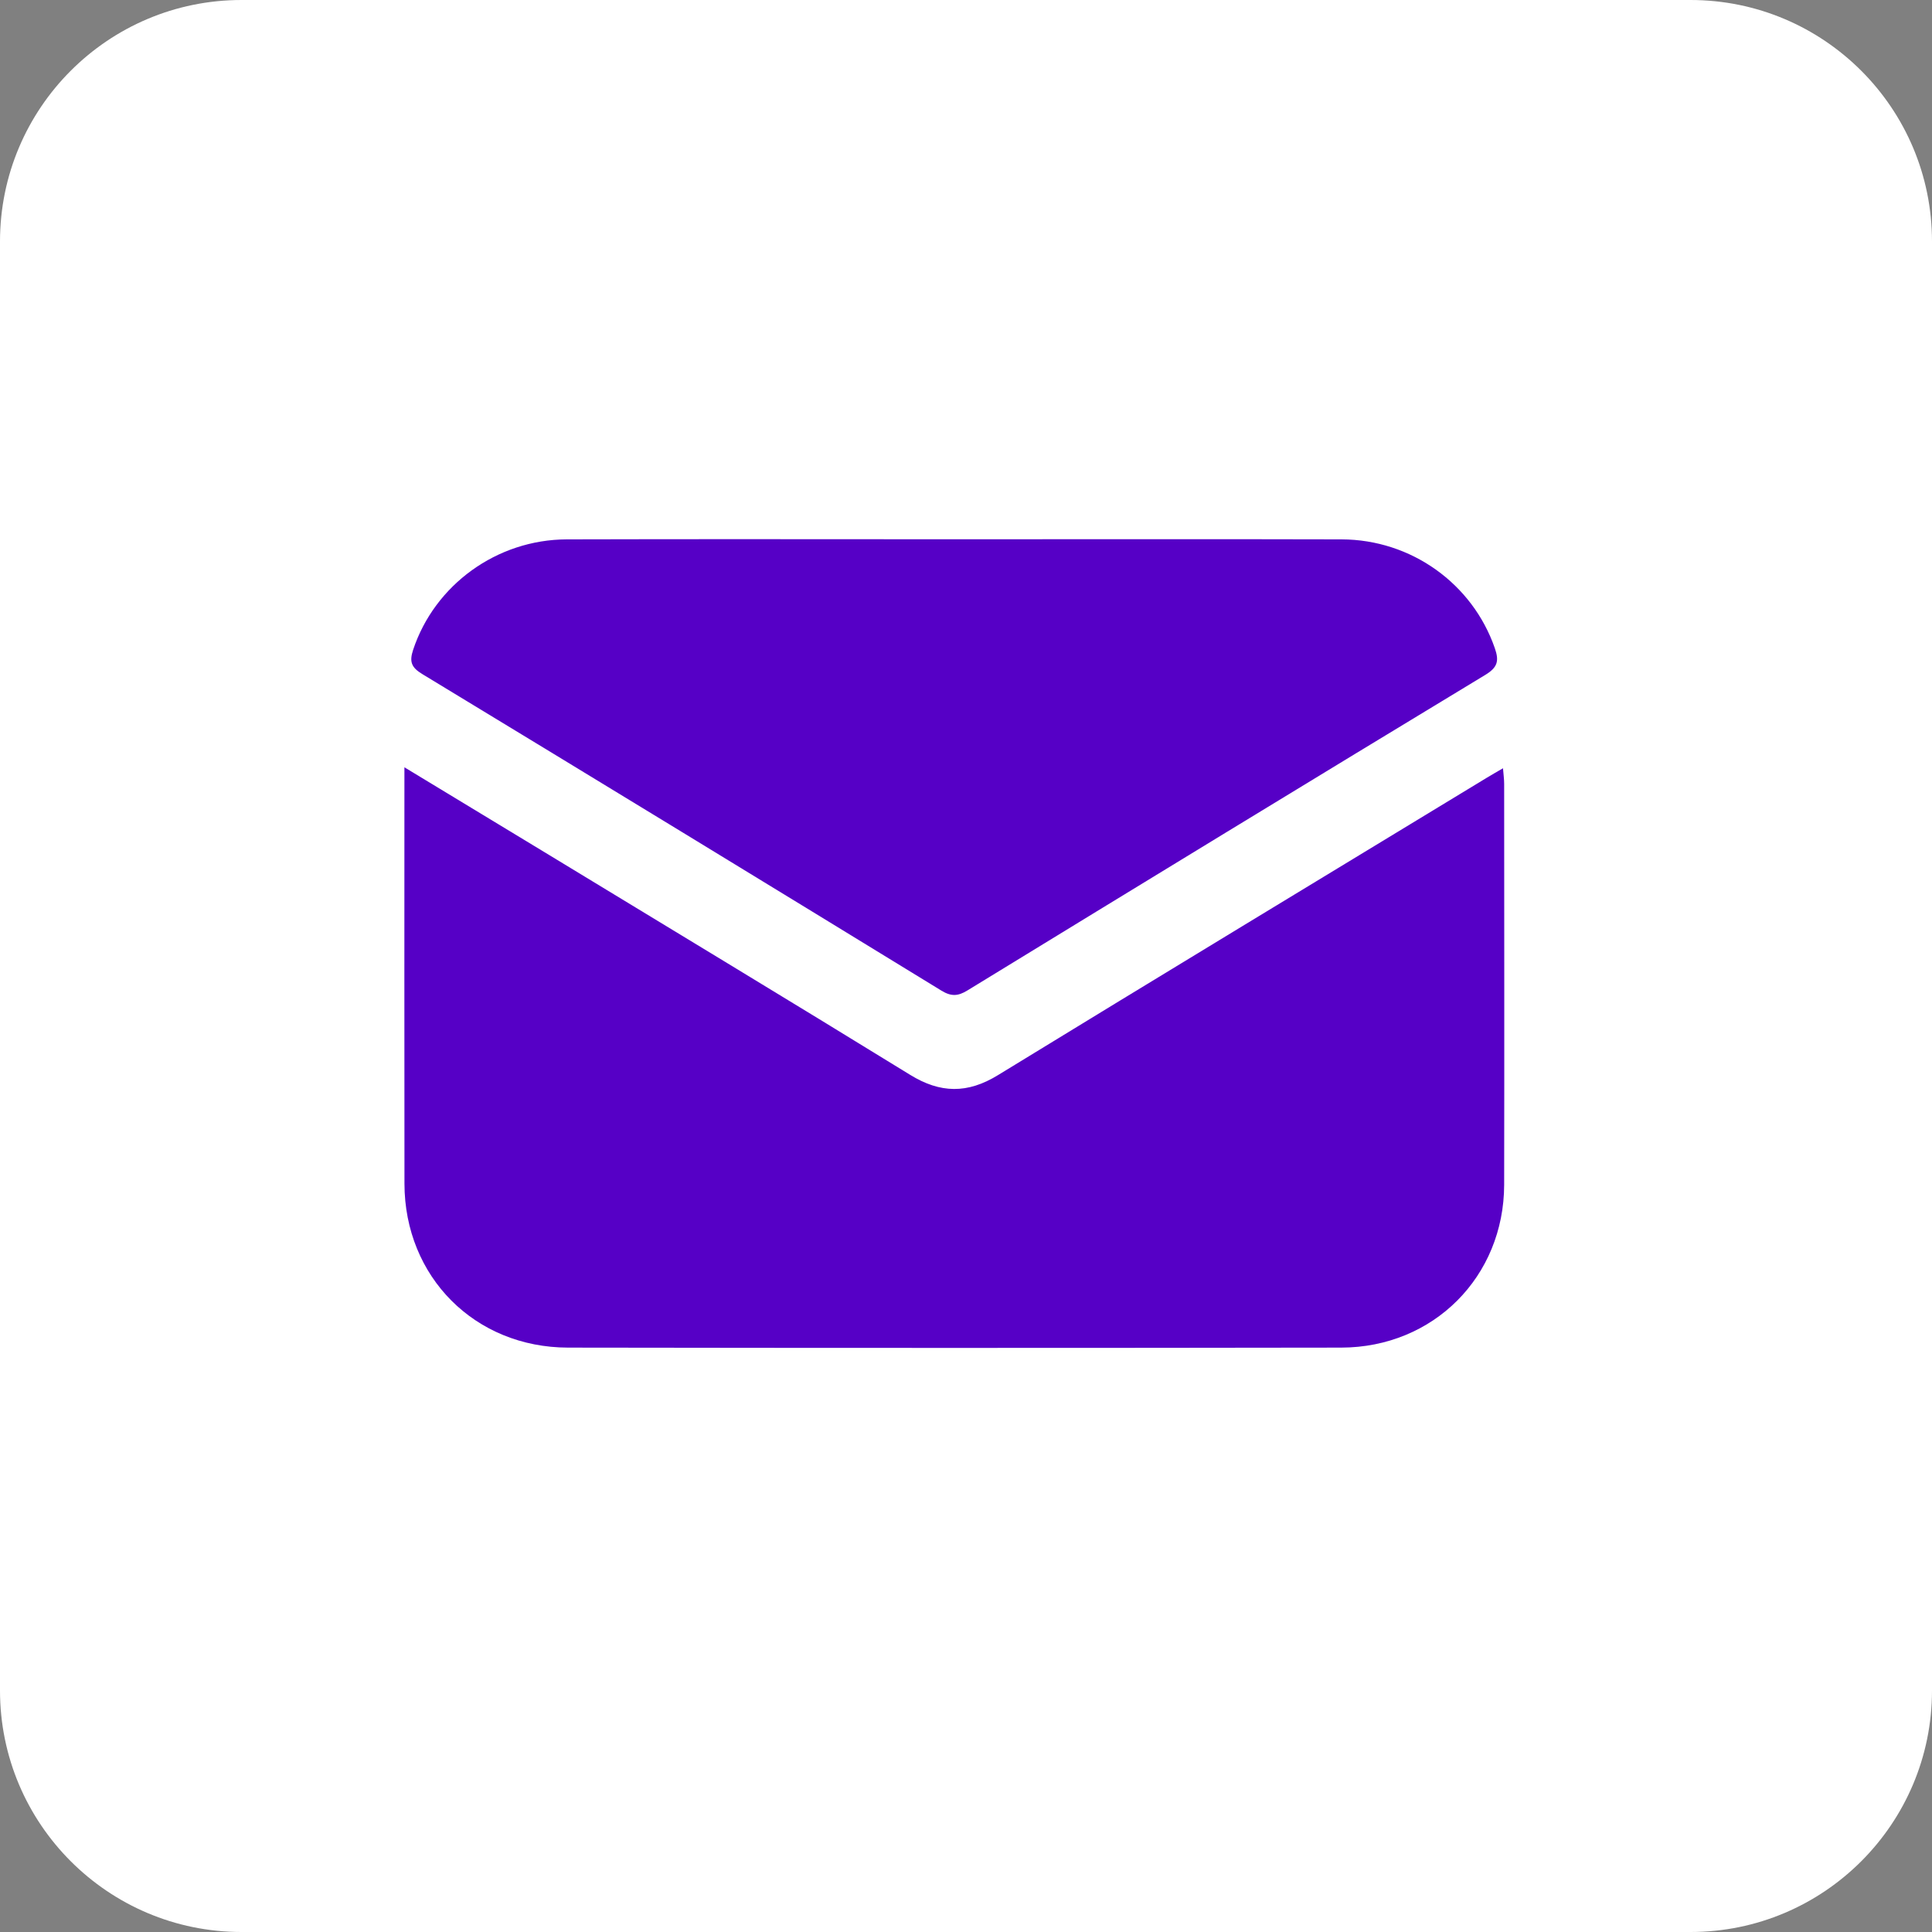 <svg width="40" height="40" viewBox="0 0 40 40" fill="none" xmlns="http://www.w3.org/2000/svg">
<rect x="0" y="0" width="40" height="40" fill="#808080" stroke="none"/>
<g clip-path="url(#clip0_142_3777)">
<path d="M35 0H5C2.239 0 0 2.239 0 5V35C0 37.761 2.239 40 5 40H35C37.761 40 40 37.761 40 35V5C40 2.239 37.761 0 35 0Z" fill="white"/>
<path d="M8.373 15.886C9.377 16.494 10.324 17.067 11.271 17.642C13.796 19.177 16.326 20.704 18.843 22.253C19.469 22.639 20.032 22.646 20.661 22.26C24.028 20.198 27.406 18.154 30.78 16.104C30.879 16.044 30.98 15.986 31.118 15.906C31.128 16.035 31.142 16.132 31.142 16.23C31.143 18.996 31.147 21.763 31.142 24.529C31.138 26.431 29.68 27.898 27.767 27.901C22.433 27.909 17.098 27.909 11.763 27.901C9.83 27.899 8.377 26.434 8.374 24.508C8.37 21.659 8.373 18.81 8.373 15.886Z" fill="#5600C6"/>
<path d="M19.773 11.165C22.441 11.165 25.108 11.16 27.775 11.167C29.22 11.171 30.486 12.086 30.948 13.418C31.039 13.679 31.012 13.816 30.748 13.975C27.168 16.142 23.597 18.323 20.028 20.507C19.831 20.628 19.691 20.632 19.491 20.51C15.913 18.318 12.331 16.132 8.743 13.956C8.514 13.817 8.473 13.699 8.553 13.455C8.997 12.113 10.282 11.171 11.736 11.167C14.415 11.159 17.094 11.165 19.773 11.165Z" fill="#5600C6"/>
</g>
<defs>
<clipPath id="clip0_142_3777">
<rect width="40" height="40" fill="white"/>
</clipPath>
</defs>
</svg>
